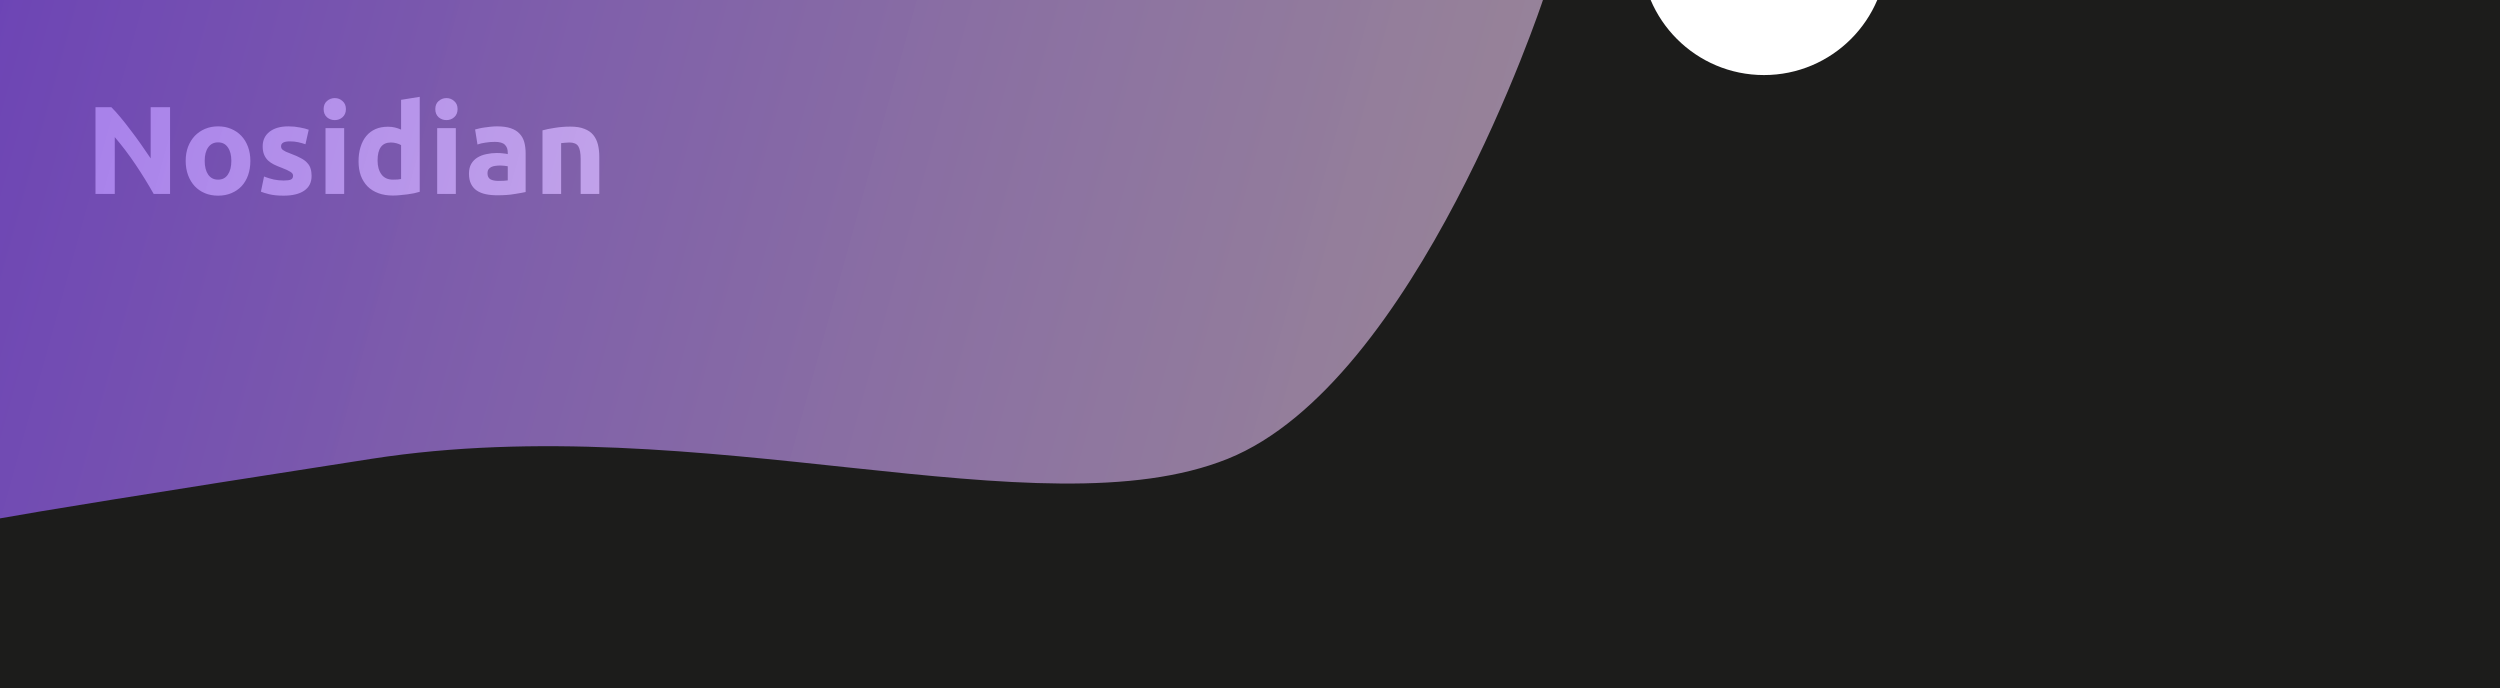 <svg width="1199" height="330" viewBox="0 0 1199 330" fill="none" xmlns="http://www.w3.org/2000/svg">
<rect width="1199" height="330" fill="#1F1E1E"/>
<g clip-path="url(#clip0_0_1)">
<rect width="1440" height="2722" fill="#1C1C1B"/>
<path d="M73.7 93C71.02 88.24 68.12 83.54 65 78.9C61.88 74.26 58.56 69.88 55.04 65.76V93H45.8V51.42H53.42C54.74 52.74 56.2 54.36 57.8 56.28C59.4 58.2 61.02 60.26 62.66 62.46C64.34 64.62 66 66.88 67.64 69.24C69.28 71.56 70.82 73.8 72.26 75.96V51.42H81.56V93H73.7ZM120.072 77.16C120.072 79.64 119.712 81.92 118.992 84C118.272 86.04 117.232 87.8 115.872 89.28C114.512 90.72 112.872 91.84 110.952 92.64C109.072 93.44 106.952 93.84 104.592 93.84C102.272 93.84 100.152 93.44 98.232 92.64C96.352 91.84 94.732 90.72 93.372 89.28C92.012 87.8 90.952 86.04 90.192 84C89.432 81.92 89.052 79.64 89.052 77.16C89.052 74.68 89.432 72.42 90.192 70.38C90.992 68.34 92.072 66.6 93.432 65.16C94.832 63.72 96.472 62.6 98.352 61.8C100.272 61 102.352 60.6 104.592 60.6C106.872 60.6 108.952 61 110.832 61.8C112.752 62.6 114.392 63.72 115.752 65.16C117.112 66.6 118.172 68.34 118.932 70.38C119.692 72.42 120.072 74.68 120.072 77.16ZM110.952 77.16C110.952 74.4 110.392 72.24 109.272 70.68C108.192 69.08 106.632 68.28 104.592 68.28C102.552 68.28 100.972 69.08 99.852 70.68C98.732 72.24 98.172 74.4 98.172 77.16C98.172 79.92 98.732 82.12 99.852 83.76C100.972 85.36 102.552 86.16 104.592 86.16C106.632 86.16 108.192 85.36 109.272 83.76C110.392 82.12 110.952 79.92 110.952 77.16ZM136.057 86.58C137.697 86.58 138.857 86.42 139.537 86.1C140.217 85.78 140.557 85.16 140.557 84.24C140.557 83.52 140.117 82.9 139.237 82.38C138.357 81.82 137.017 81.2 135.217 80.52C133.817 80 132.537 79.46 131.377 78.9C130.257 78.34 129.297 77.68 128.497 76.92C127.697 76.12 127.077 75.18 126.637 74.1C126.197 73.02 125.977 71.72 125.977 70.2C125.977 67.24 127.077 64.9 129.277 63.18C131.477 61.46 134.497 60.6 138.337 60.6C140.257 60.6 142.097 60.78 143.857 61.14C145.617 61.46 147.017 61.82 148.057 62.22L146.497 69.18C145.457 68.82 144.317 68.5 143.077 68.22C141.877 67.94 140.517 67.8 138.997 67.8C136.197 67.8 134.797 68.58 134.797 70.14C134.797 70.5 134.857 70.82 134.977 71.1C135.097 71.38 135.337 71.66 135.697 71.94C136.057 72.18 136.537 72.46 137.137 72.78C137.777 73.06 138.577 73.38 139.537 73.74C141.497 74.46 143.117 75.18 144.397 75.9C145.677 76.58 146.677 77.34 147.397 78.18C148.157 78.98 148.677 79.88 148.957 80.88C149.277 81.88 149.437 83.04 149.437 84.36C149.437 87.48 148.257 89.84 145.897 91.44C143.577 93.04 140.277 93.84 135.997 93.84C133.197 93.84 130.857 93.6 128.977 93.12C127.137 92.64 125.857 92.24 125.137 91.92L126.637 84.66C128.157 85.26 129.717 85.74 131.317 86.1C132.917 86.42 134.497 86.58 136.057 86.58ZM165.058 93H156.118V61.44H165.058V93ZM165.898 52.32C165.898 53.96 165.358 55.26 164.278 56.22C163.238 57.14 161.998 57.6 160.558 57.6C159.118 57.6 157.858 57.14 156.778 56.22C155.738 55.26 155.218 53.96 155.218 52.32C155.218 50.68 155.738 49.4 156.778 48.48C157.858 47.52 159.118 47.04 160.558 47.04C161.998 47.04 163.238 47.52 164.278 48.48C165.358 49.4 165.898 50.68 165.898 52.32ZM181.082 76.98C181.082 79.74 181.702 81.96 182.942 83.64C184.182 85.32 186.022 86.16 188.462 86.16C189.262 86.16 190.002 86.14 190.682 86.1C191.362 86.02 191.922 85.94 192.362 85.86V69.6C191.802 69.24 191.062 68.94 190.142 68.7C189.262 68.46 188.362 68.34 187.442 68.34C183.202 68.34 181.082 71.22 181.082 76.98ZM201.302 91.98C200.502 92.22 199.582 92.46 198.542 92.7C197.502 92.9 196.402 93.08 195.242 93.24C194.122 93.4 192.962 93.52 191.762 93.6C190.602 93.72 189.482 93.78 188.402 93.78C185.802 93.78 183.482 93.4 181.442 92.64C179.402 91.88 177.682 90.8 176.282 89.4C174.882 87.96 173.802 86.24 173.042 84.24C172.322 82.2 171.962 79.92 171.962 77.4C171.962 74.84 172.282 72.54 172.922 70.5C173.562 68.42 174.482 66.66 175.682 65.22C176.882 63.78 178.342 62.68 180.062 61.92C181.822 61.16 183.822 60.78 186.062 60.78C187.302 60.78 188.402 60.9 189.362 61.14C190.362 61.38 191.362 61.72 192.362 62.16V47.88L201.302 46.44V91.98ZM218.613 93H209.673V61.44H218.613V93ZM219.453 52.32C219.453 53.96 218.913 55.26 217.833 56.22C216.793 57.14 215.553 57.6 214.113 57.6C212.673 57.6 211.413 57.14 210.333 56.22C209.293 55.26 208.773 53.96 208.773 52.32C208.773 50.68 209.293 49.4 210.333 48.48C211.413 47.52 212.673 47.04 214.113 47.04C215.553 47.04 216.793 47.52 217.833 48.48C218.913 49.4 219.453 50.68 219.453 52.32ZM239.076 86.76C239.956 86.76 240.796 86.74 241.596 86.7C242.396 86.66 243.036 86.6 243.516 86.52V79.74C243.156 79.66 242.616 79.58 241.896 79.5C241.176 79.42 240.516 79.38 239.916 79.38C239.076 79.38 238.276 79.44 237.516 79.56C236.796 79.64 236.156 79.82 235.596 80.1C235.036 80.38 234.596 80.76 234.276 81.24C233.956 81.72 233.796 82.32 233.796 83.04C233.796 84.44 234.256 85.42 235.176 85.98C236.136 86.5 237.436 86.76 239.076 86.76ZM238.356 60.6C240.996 60.6 243.196 60.9 244.956 61.5C246.716 62.1 248.116 62.96 249.156 64.08C250.236 65.2 250.996 66.56 251.436 68.16C251.876 69.76 252.096 71.54 252.096 73.5V92.1C250.816 92.38 249.036 92.7 246.756 93.06C244.476 93.46 241.716 93.66 238.476 93.66C236.436 93.66 234.576 93.48 232.896 93.12C231.256 92.76 229.836 92.18 228.636 91.38C227.436 90.54 226.516 89.46 225.876 88.14C225.236 86.82 224.916 85.2 224.916 83.28C224.916 81.44 225.276 79.88 225.996 78.6C226.756 77.32 227.756 76.3 228.996 75.54C230.236 74.78 231.656 74.24 233.256 73.92C234.856 73.56 236.516 73.38 238.236 73.38C239.396 73.38 240.416 73.44 241.296 73.56C242.216 73.64 242.956 73.76 243.516 73.92V73.08C243.516 71.56 243.056 70.34 242.136 69.42C241.216 68.5 239.616 68.04 237.336 68.04C235.816 68.04 234.316 68.16 232.836 68.4C231.356 68.6 230.076 68.9 228.996 69.3L227.856 62.1C228.376 61.94 229.016 61.78 229.776 61.62C230.576 61.42 231.436 61.26 232.356 61.14C233.276 60.98 234.236 60.86 235.236 60.78C236.276 60.66 237.316 60.6 238.356 60.6ZM260.18 62.52C261.7 62.08 263.66 61.68 266.06 61.32C268.46 60.92 270.98 60.72 273.62 60.72C276.3 60.72 278.52 61.08 280.28 61.8C282.08 62.48 283.5 63.46 284.54 64.74C285.58 66.02 286.32 67.54 286.76 69.3C287.2 71.06 287.42 73.02 287.42 75.18V93H278.48V76.26C278.48 73.38 278.1 71.34 277.34 70.14C276.58 68.94 275.16 68.34 273.08 68.34C272.44 68.34 271.76 68.38 271.04 68.46C270.32 68.5 269.68 68.56 269.12 68.64V93H260.18V62.52Z" fill="white"/>
<g filter="url(#filter0_f_0_1)">
<path d="M905 -23C905 9.585 878.585 36 846 36C813.415 36 787 9.585 787 -23C787 -55.585 813.415 -82 846 -82C878.585 -82 905 -55.585 905 -23Z" fill="white"/>
</g>
<path d="M-0.506 248.702L-0.506 250C-0.506 250 -24.291 253.004 -0.506 248.702L-0.506 0H740C740 0 679.227 183.712 588.834 220.039C498.441 256.366 336.744 195.422 178.236 220.039C66.227 237.435 18.18 245.323 -0.506 248.702Z" fill="url(#paint0_linear_0_1)" fill-opacity="0.8"/>
</g>
<defs>
<filter id="filter0_f_0_1" x="493" y="-376" width="706" height="706" filterUnits="userSpaceOnUse" color-interpolation-filters="sRGB">
<feFlood flood-opacity="0" result="BackgroundImageFix"/>
<feBlend mode="normal" in="SourceGraphic" in2="BackgroundImageFix" result="shape"/>
<feGaussianBlur stdDeviation="147" result="effect1_foregroundBlur_0_1"/>
</filter>
<linearGradient id="paint0_linear_0_1" x1="-204.5" y1="-0" x2="716.98" y2="254.556" gradientUnits="userSpaceOnUse">
<stop stop-color="#6E34E6"/>
<stop offset="1" stop-color="#DEC0DD" stop-opacity="0.8"/>
</linearGradient>
<clipPath id="clip0_0_1">
<rect width="1440" height="2722" fill="white"/>
</clipPath>
</defs>
</svg>
